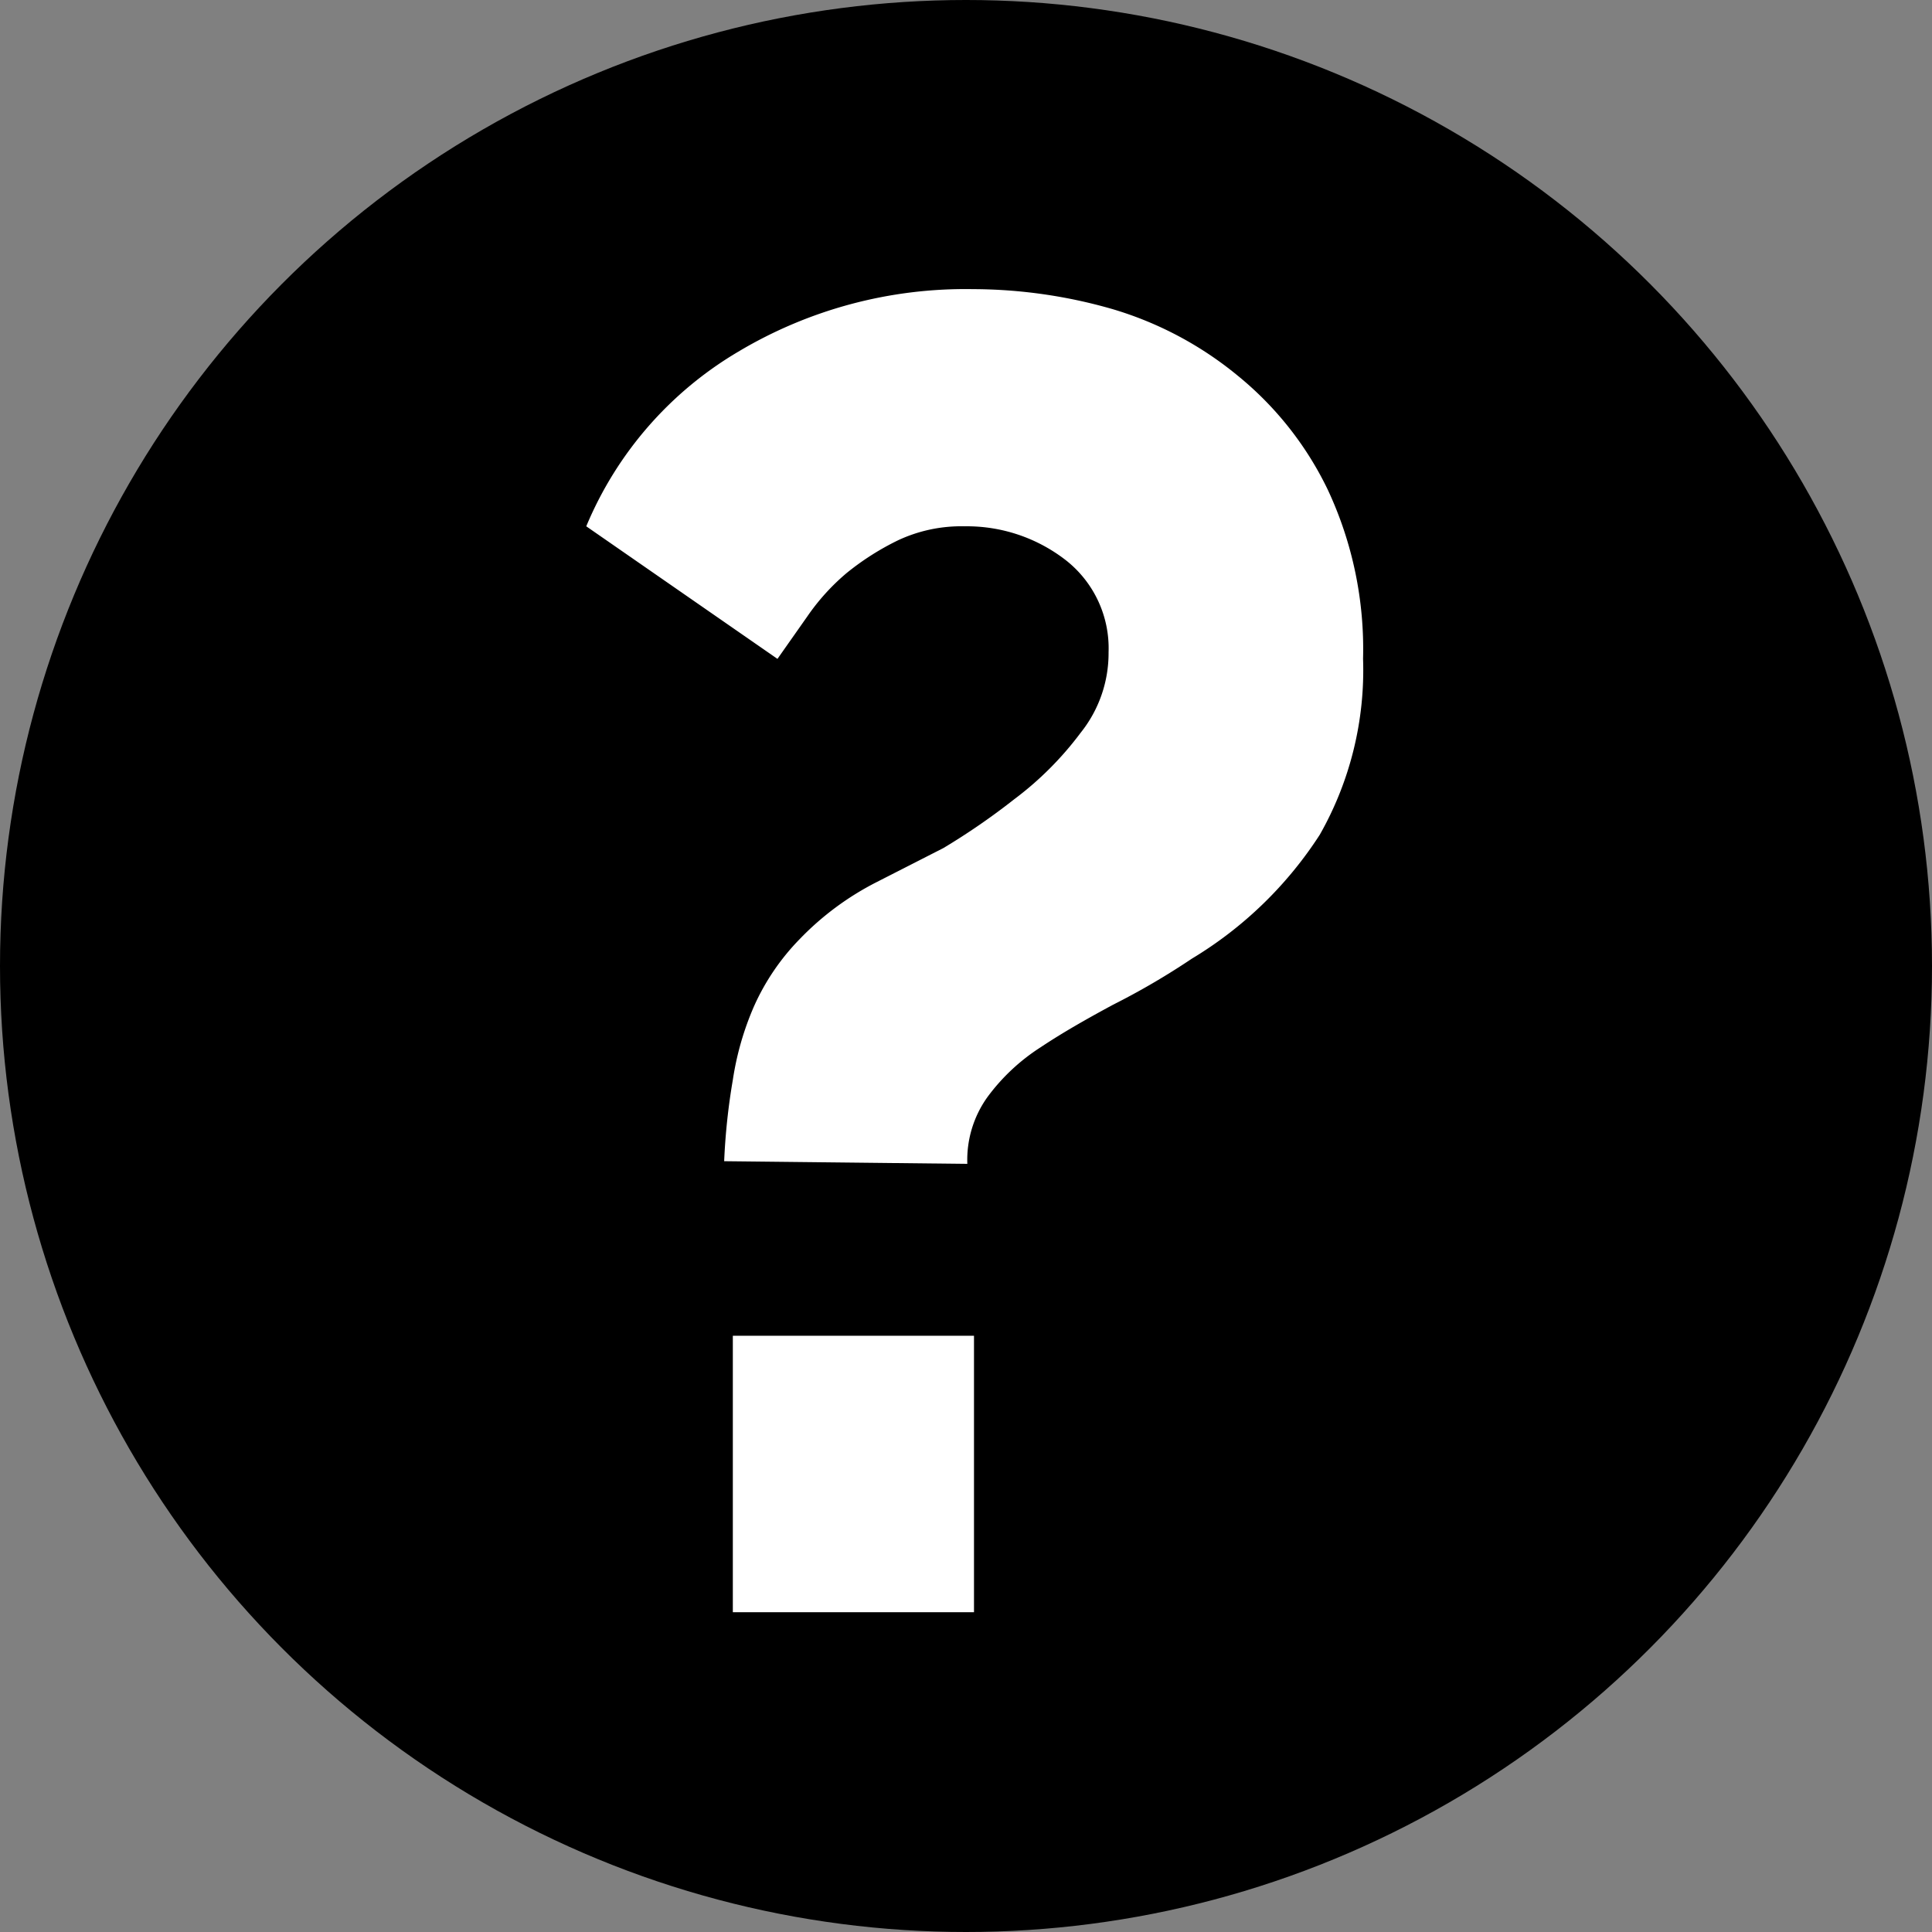 <svg xmlns="http://www.w3.org/2000/svg" width="29" height="29" viewBox="0 0 29 29"><rect x="0" y="0" width="29" height="29" fill="#808080" stroke="none"/><title>question-mark</title><g id="圖層_2" data-name="圖層 2"><g id="圖層_1-2" data-name="圖層 1"><circle cx="14.5" cy="14.5" r="14.5"/><path d="M10.87,17.43A9.62,9.62,0,0,1,11,16.21a4.4,4.4,0,0,1,.32-1.11,3.46,3.46,0,0,1,.68-1,4.32,4.32,0,0,1,1.16-.86l1-.51A10.2,10.2,0,0,0,15.22,12a4.92,4.92,0,0,0,1-1,1.91,1.91,0,0,0,.42-1.21A1.68,1.68,0,0,0,16,8.41a2.42,2.42,0,0,0-1.52-.51,2.24,2.24,0,0,0-1,.21,4,4,0,0,0-.77.49,3.28,3.28,0,0,0-.59.65l-.45.64L8.8,7.9a5.5,5.5,0,0,1,2.28-2.62,6.65,6.65,0,0,1,3.52-.94,7.61,7.61,0,0,1,2.1.3,5.34,5.34,0,0,1,1.88,1,5,5,0,0,1,1.35,1.71,5.64,5.64,0,0,1,.53,2.54,5,5,0,0,1-.65,2.64,5.91,5.91,0,0,1-1.92,1.86,11,11,0,0,1-1.18.69c-.39.21-.76.42-1.09.64a3,3,0,0,0-.8.75,1.62,1.62,0,0,0-.3,1ZM11,24.2V20.05h3.62V24.2Z" style="fill:#fff"/></g></g></svg>
